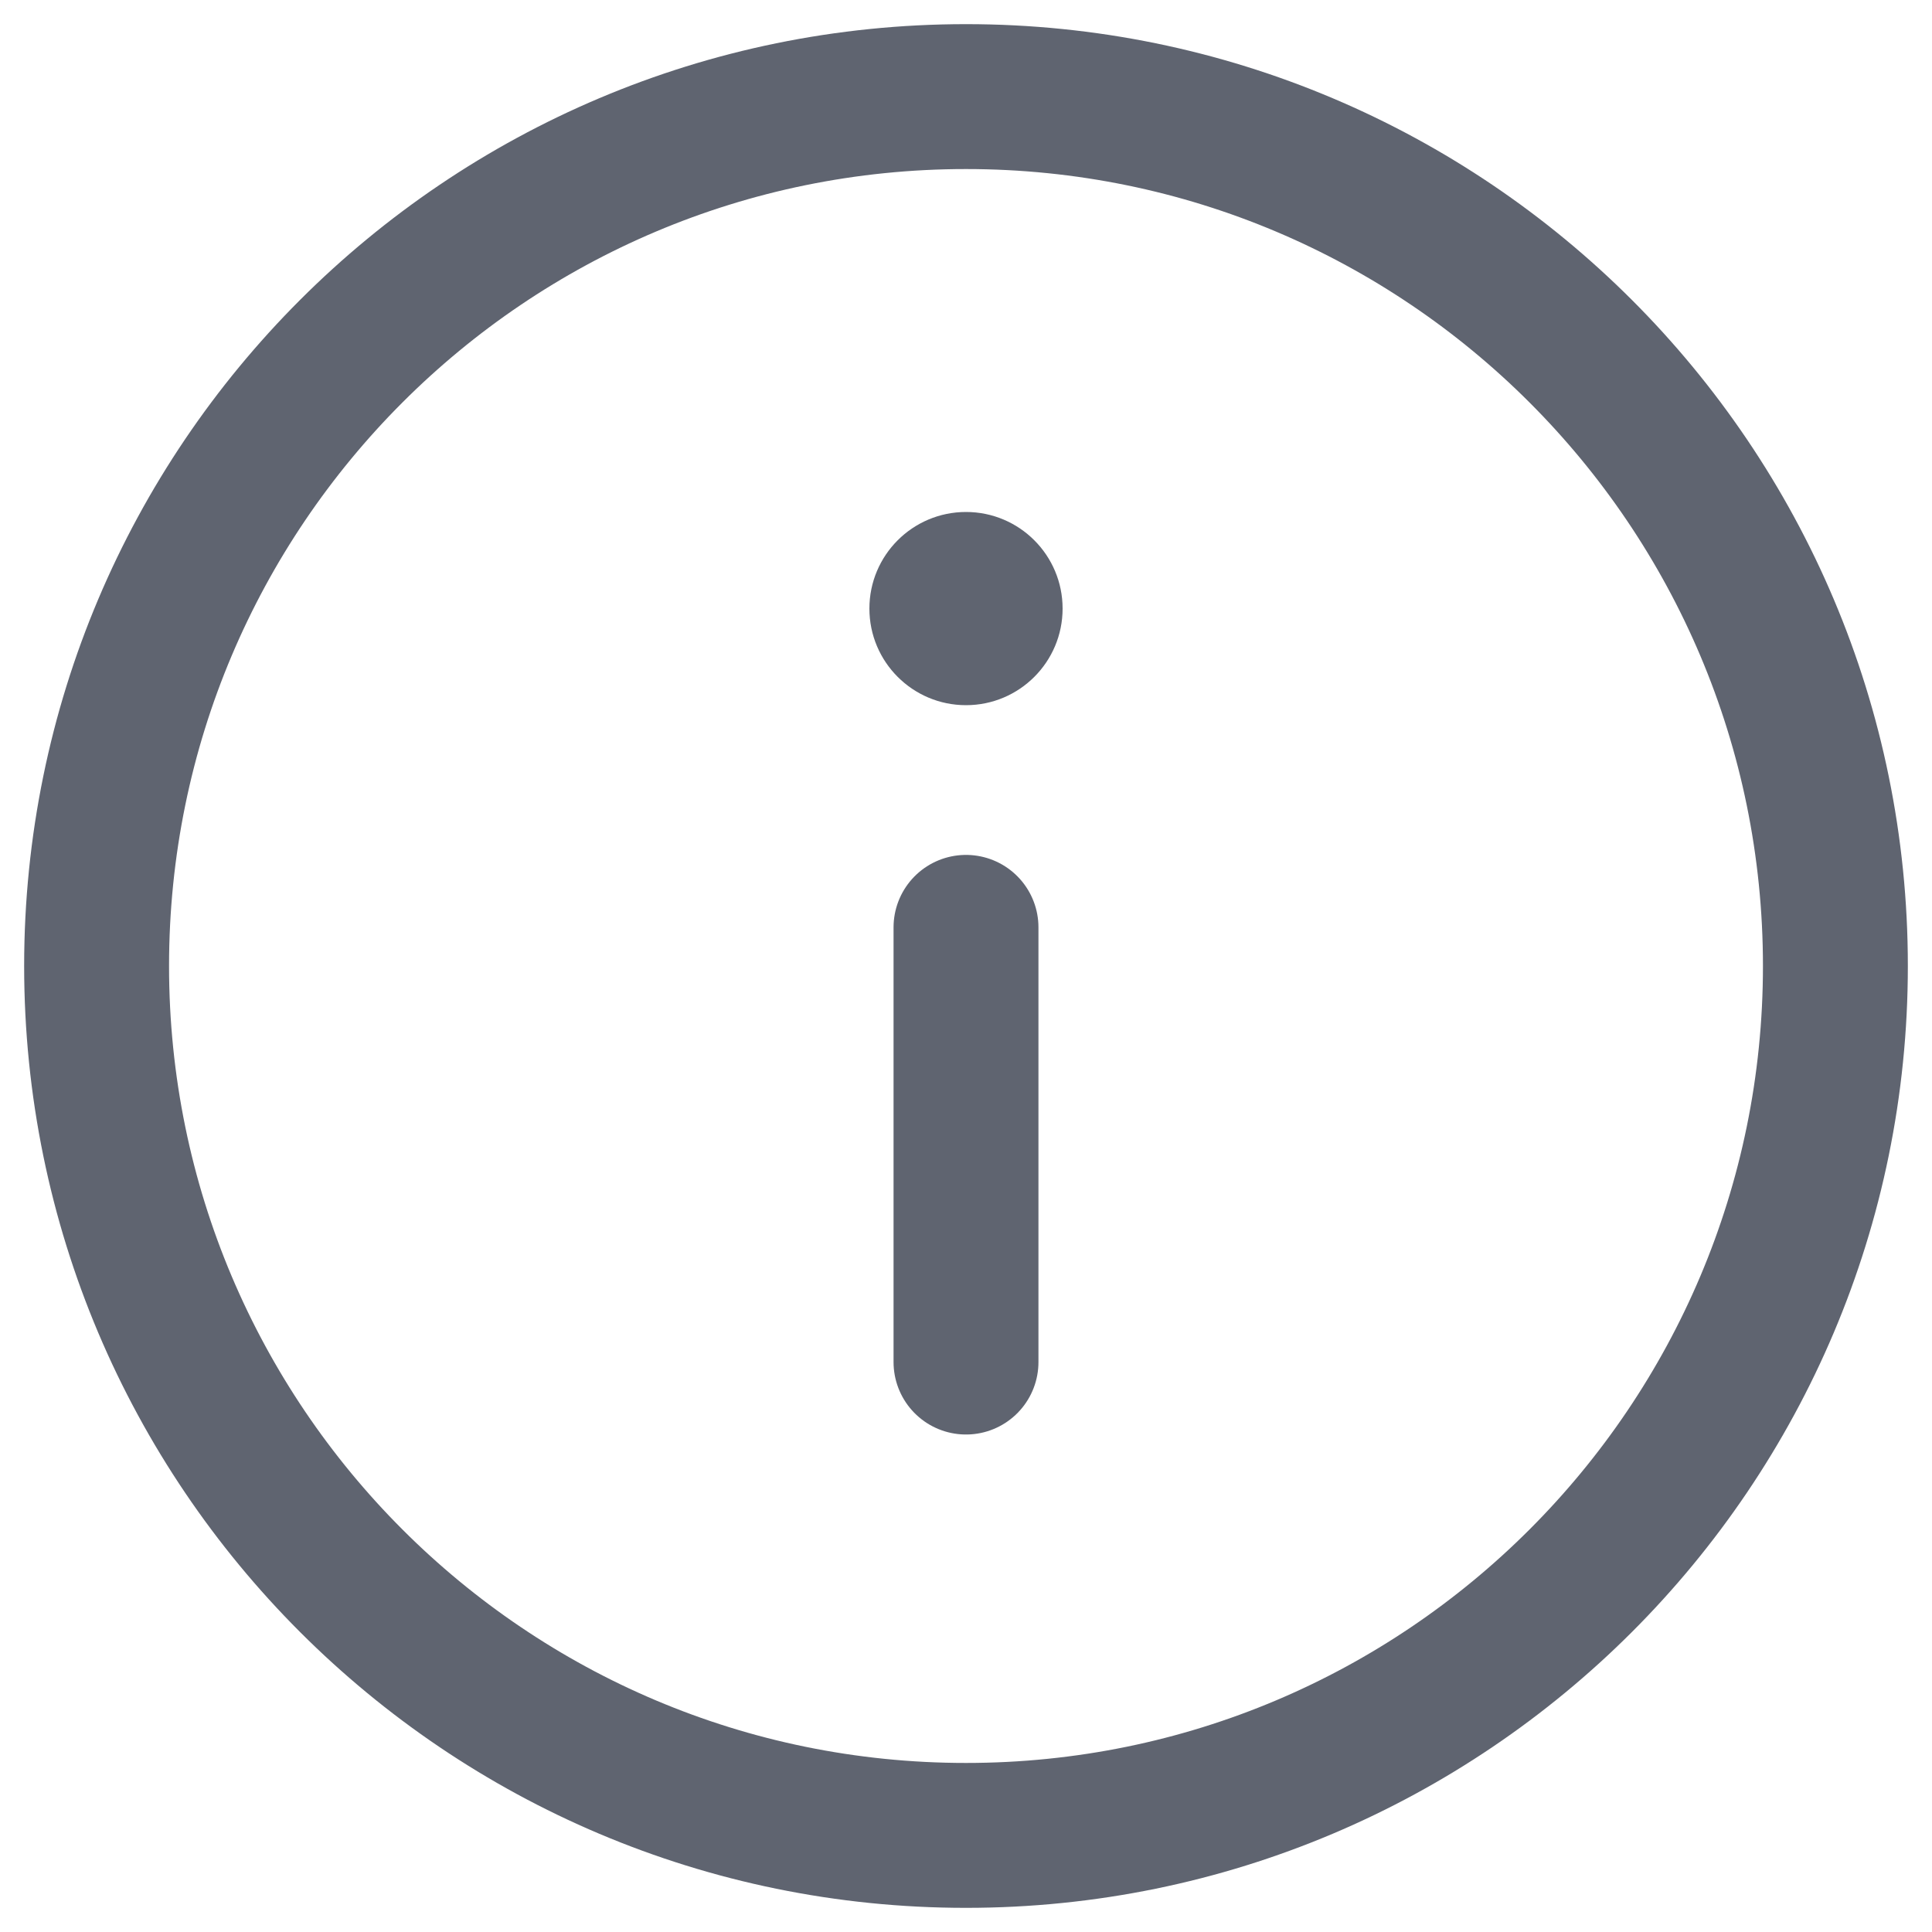 <svg width="20" height="20" viewBox="0 0 20 20" fill="none" xmlns="http://www.w3.org/2000/svg">
<path d="M19 10C19 14.97 14.97 19 10 19C5.029 19 1 14.97 1 10C1 5.029 5.029 1 10 1C14.97 1 19 5.029 19 10Z" stroke="#5F6470" stroke-width="1.5" stroke-linecap="round" stroke-linejoin="round"/>
<circle cx="10" cy="6.3" r="1" fill="#5F6470"/>
<path d="M10 9.6L10 14.1" stroke="#5F6470" stroke-width="1.5" stroke-linecap="round"/>
</svg>
